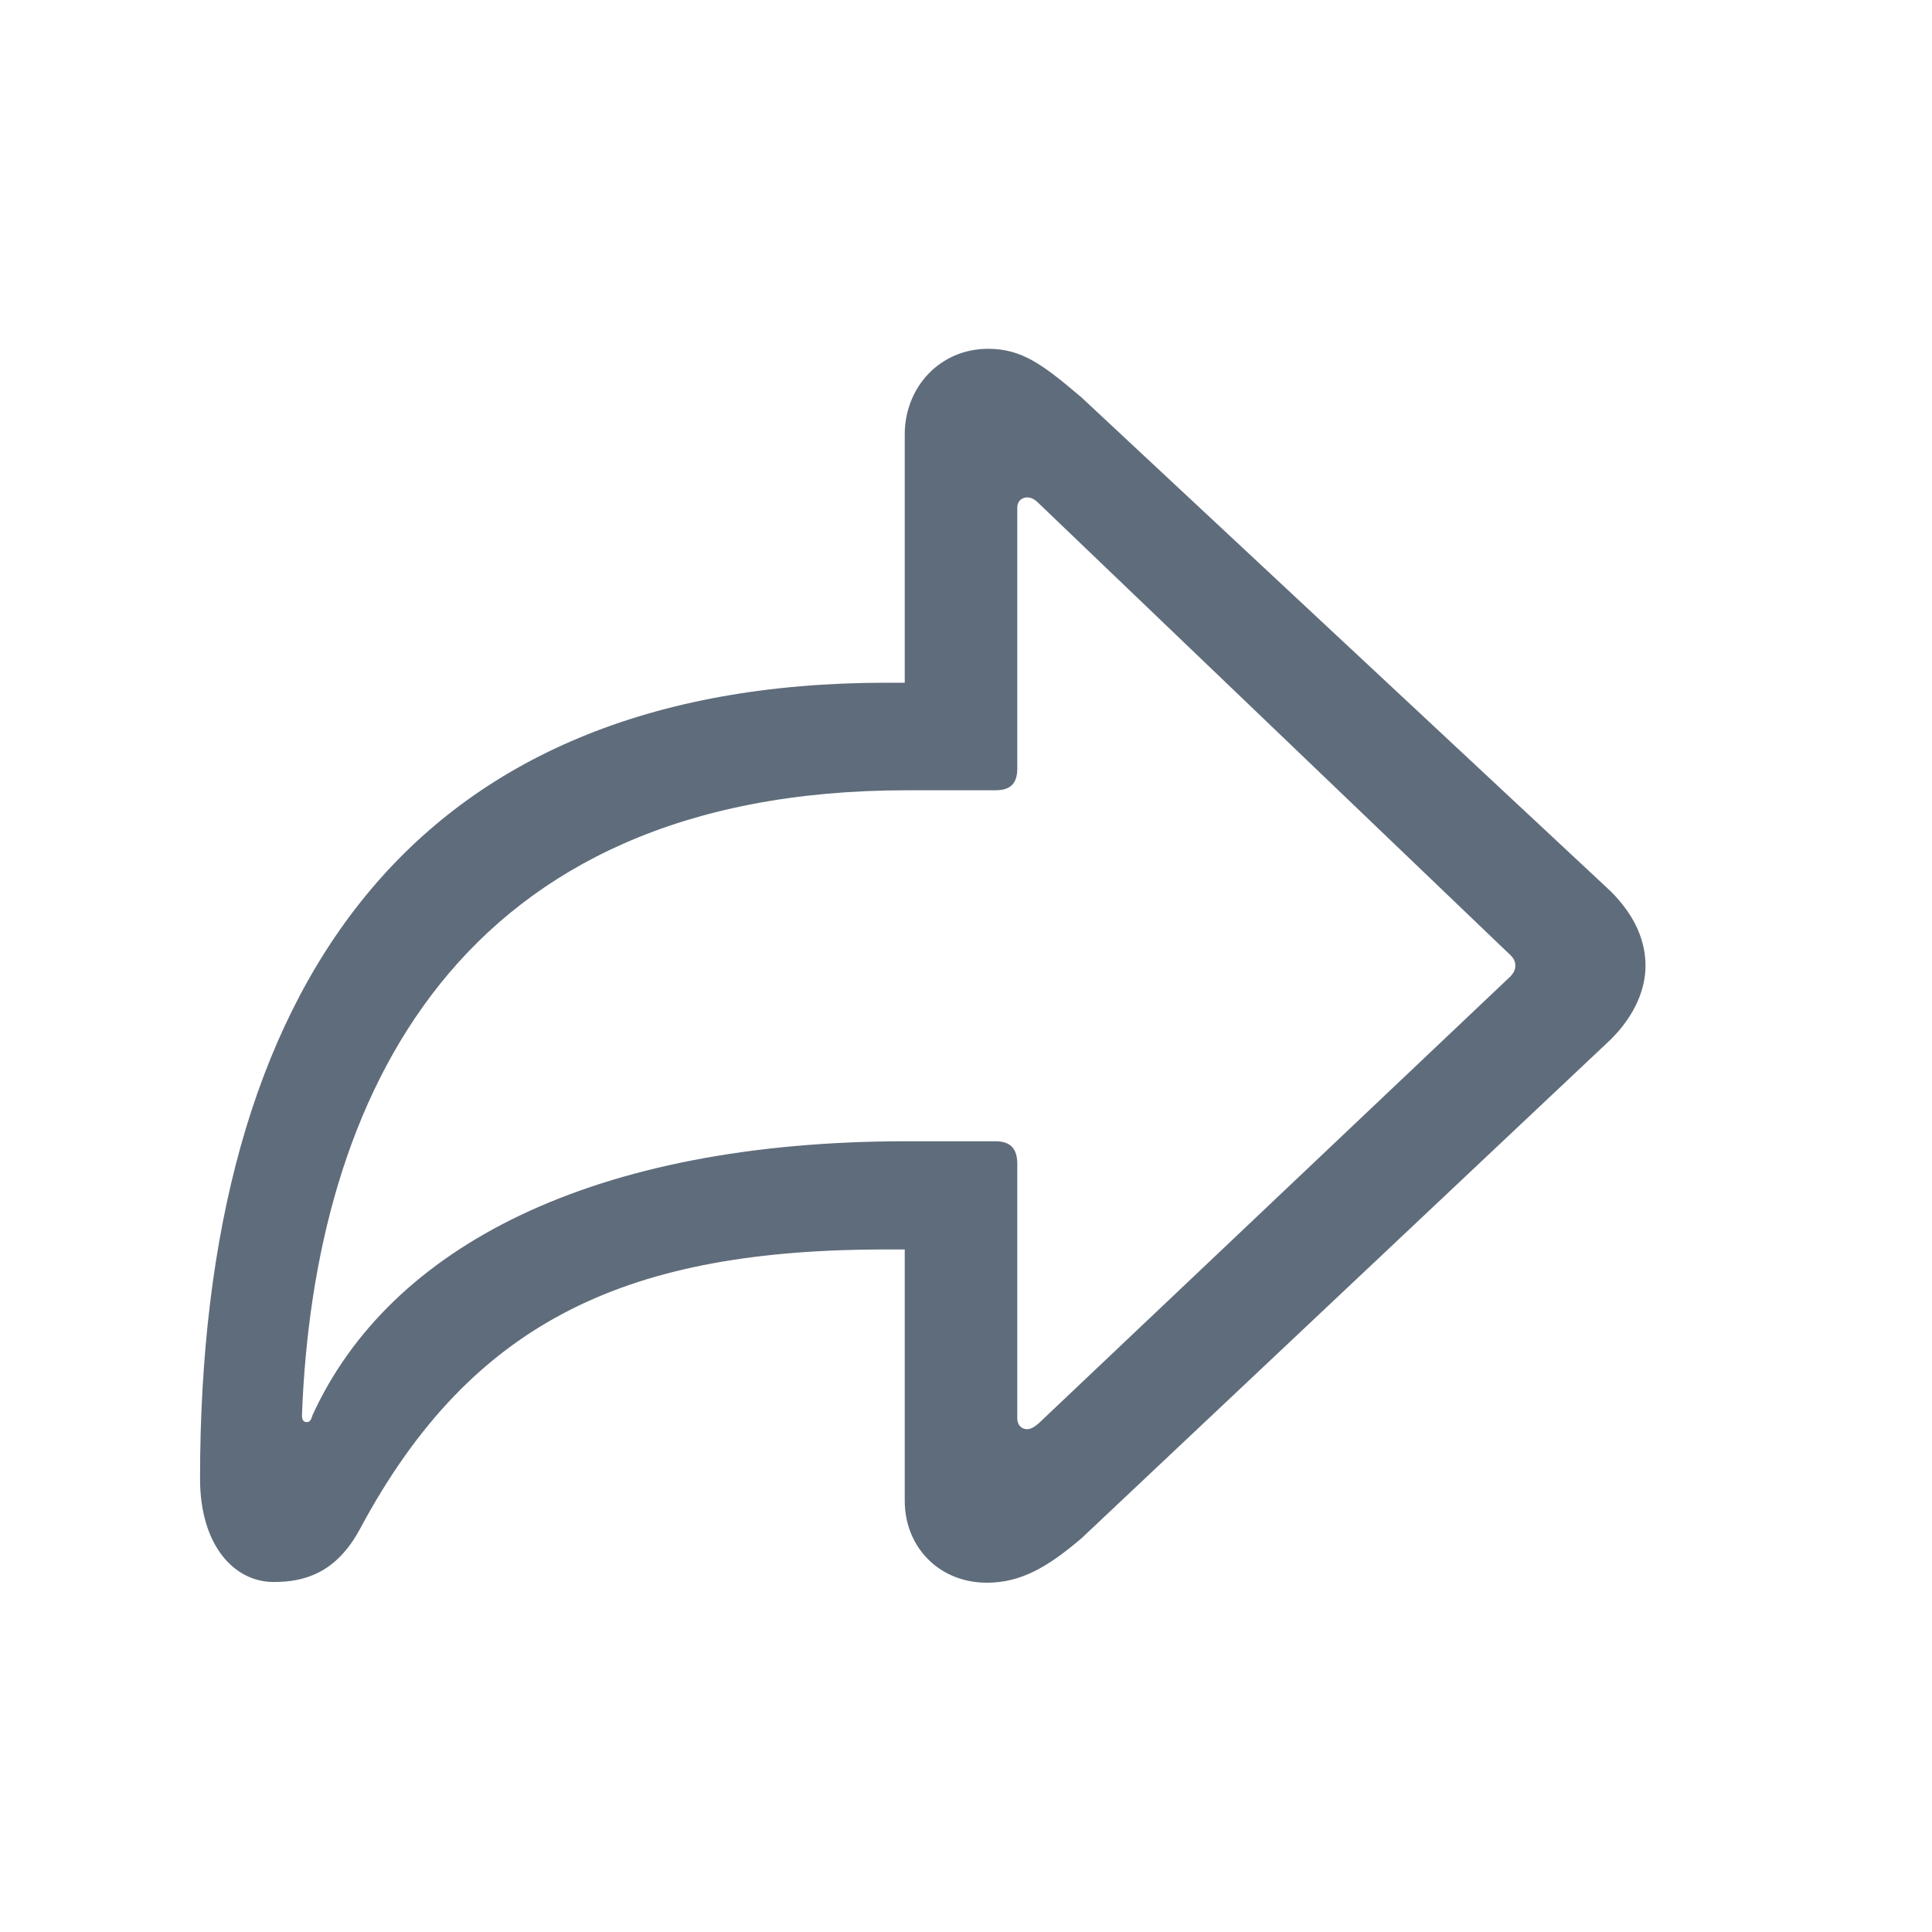 <?xml version="1.0" encoding="UTF-8"?>
<svg width="24px" height="24px" viewBox="0 0 24 24" version="1.1" xmlns="http://www.w3.org/2000/svg" xmlns:xlink="http://www.w3.org/1999/xlink">
    <!-- Generator: Sketch 64 (93537) - https://sketch.com -->
    <title>share-icon</title>
    <desc>Created with Sketch.</desc>
    <g id="UI-style-guide" stroke="none" stroke-width="1" fill="none" fill-rule="evenodd">
        <g id="UI-Style-Guide-Copy" transform="translate(-633, -4066)" fill="#5F6C7B" fill-rule="nonzero">
            <g id="share-icon" transform="translate(633, 4066)">
                <g>
                    <path d="M12.276,4.333 C12.698,4.333 12.962,4.535 13.437,4.939 L13.437,4.939 L20.011,11.074 C20.327,11.391 20.441,11.707 20.441,11.997 C20.441,12.278 20.318,12.604 20.011,12.911 L20.011,12.911 L13.437,19.107 C13.015,19.468 12.681,19.661 12.259,19.661 C11.67,19.661 11.239,19.222 11.239,18.642 L11.239,18.642 L11.239,15.521 L11.011,15.521 C7.847,15.521 5.878,16.365 4.472,18.993 C4.173,19.547 3.777,19.652 3.399,19.652 C2.907,19.652 2.485,19.195 2.485,18.369 C2.485,12.261 5.113,8.481 11.011,8.481 L11.011,8.481 L11.239,8.481 L11.239,5.396 C11.239,4.816 11.67,4.333 12.276,4.333 Z M12.76,6.179 C12.689,6.179 12.637,6.231 12.637,6.302 L12.637,6.302 L12.637,9.545 C12.637,9.738 12.549,9.817 12.364,9.817 L12.364,9.817 L11.266,9.817 C5.676,9.817 3.9,13.641 3.751,17.578 C3.751,17.64 3.769,17.666 3.812,17.666 C3.848,17.666 3.865,17.64 3.883,17.578 C4.841,15.486 7.363,14.177 11.266,14.177 L11.266,14.177 L12.364,14.177 C12.549,14.177 12.637,14.265 12.637,14.458 L12.637,14.458 L12.637,17.622 C12.637,17.701 12.689,17.754 12.76,17.754 C12.804,17.754 12.848,17.728 12.9,17.684 L12.9,17.684 L18.736,12.155 C18.807,12.094 18.824,12.041 18.824,11.997 C18.824,11.944 18.807,11.9 18.736,11.839 L18.736,11.839 L12.9,6.249 C12.856,6.205 12.812,6.179 12.76,6.179 Z"></path>
                </g>
            </g>
        </g>
    </g>
</svg>